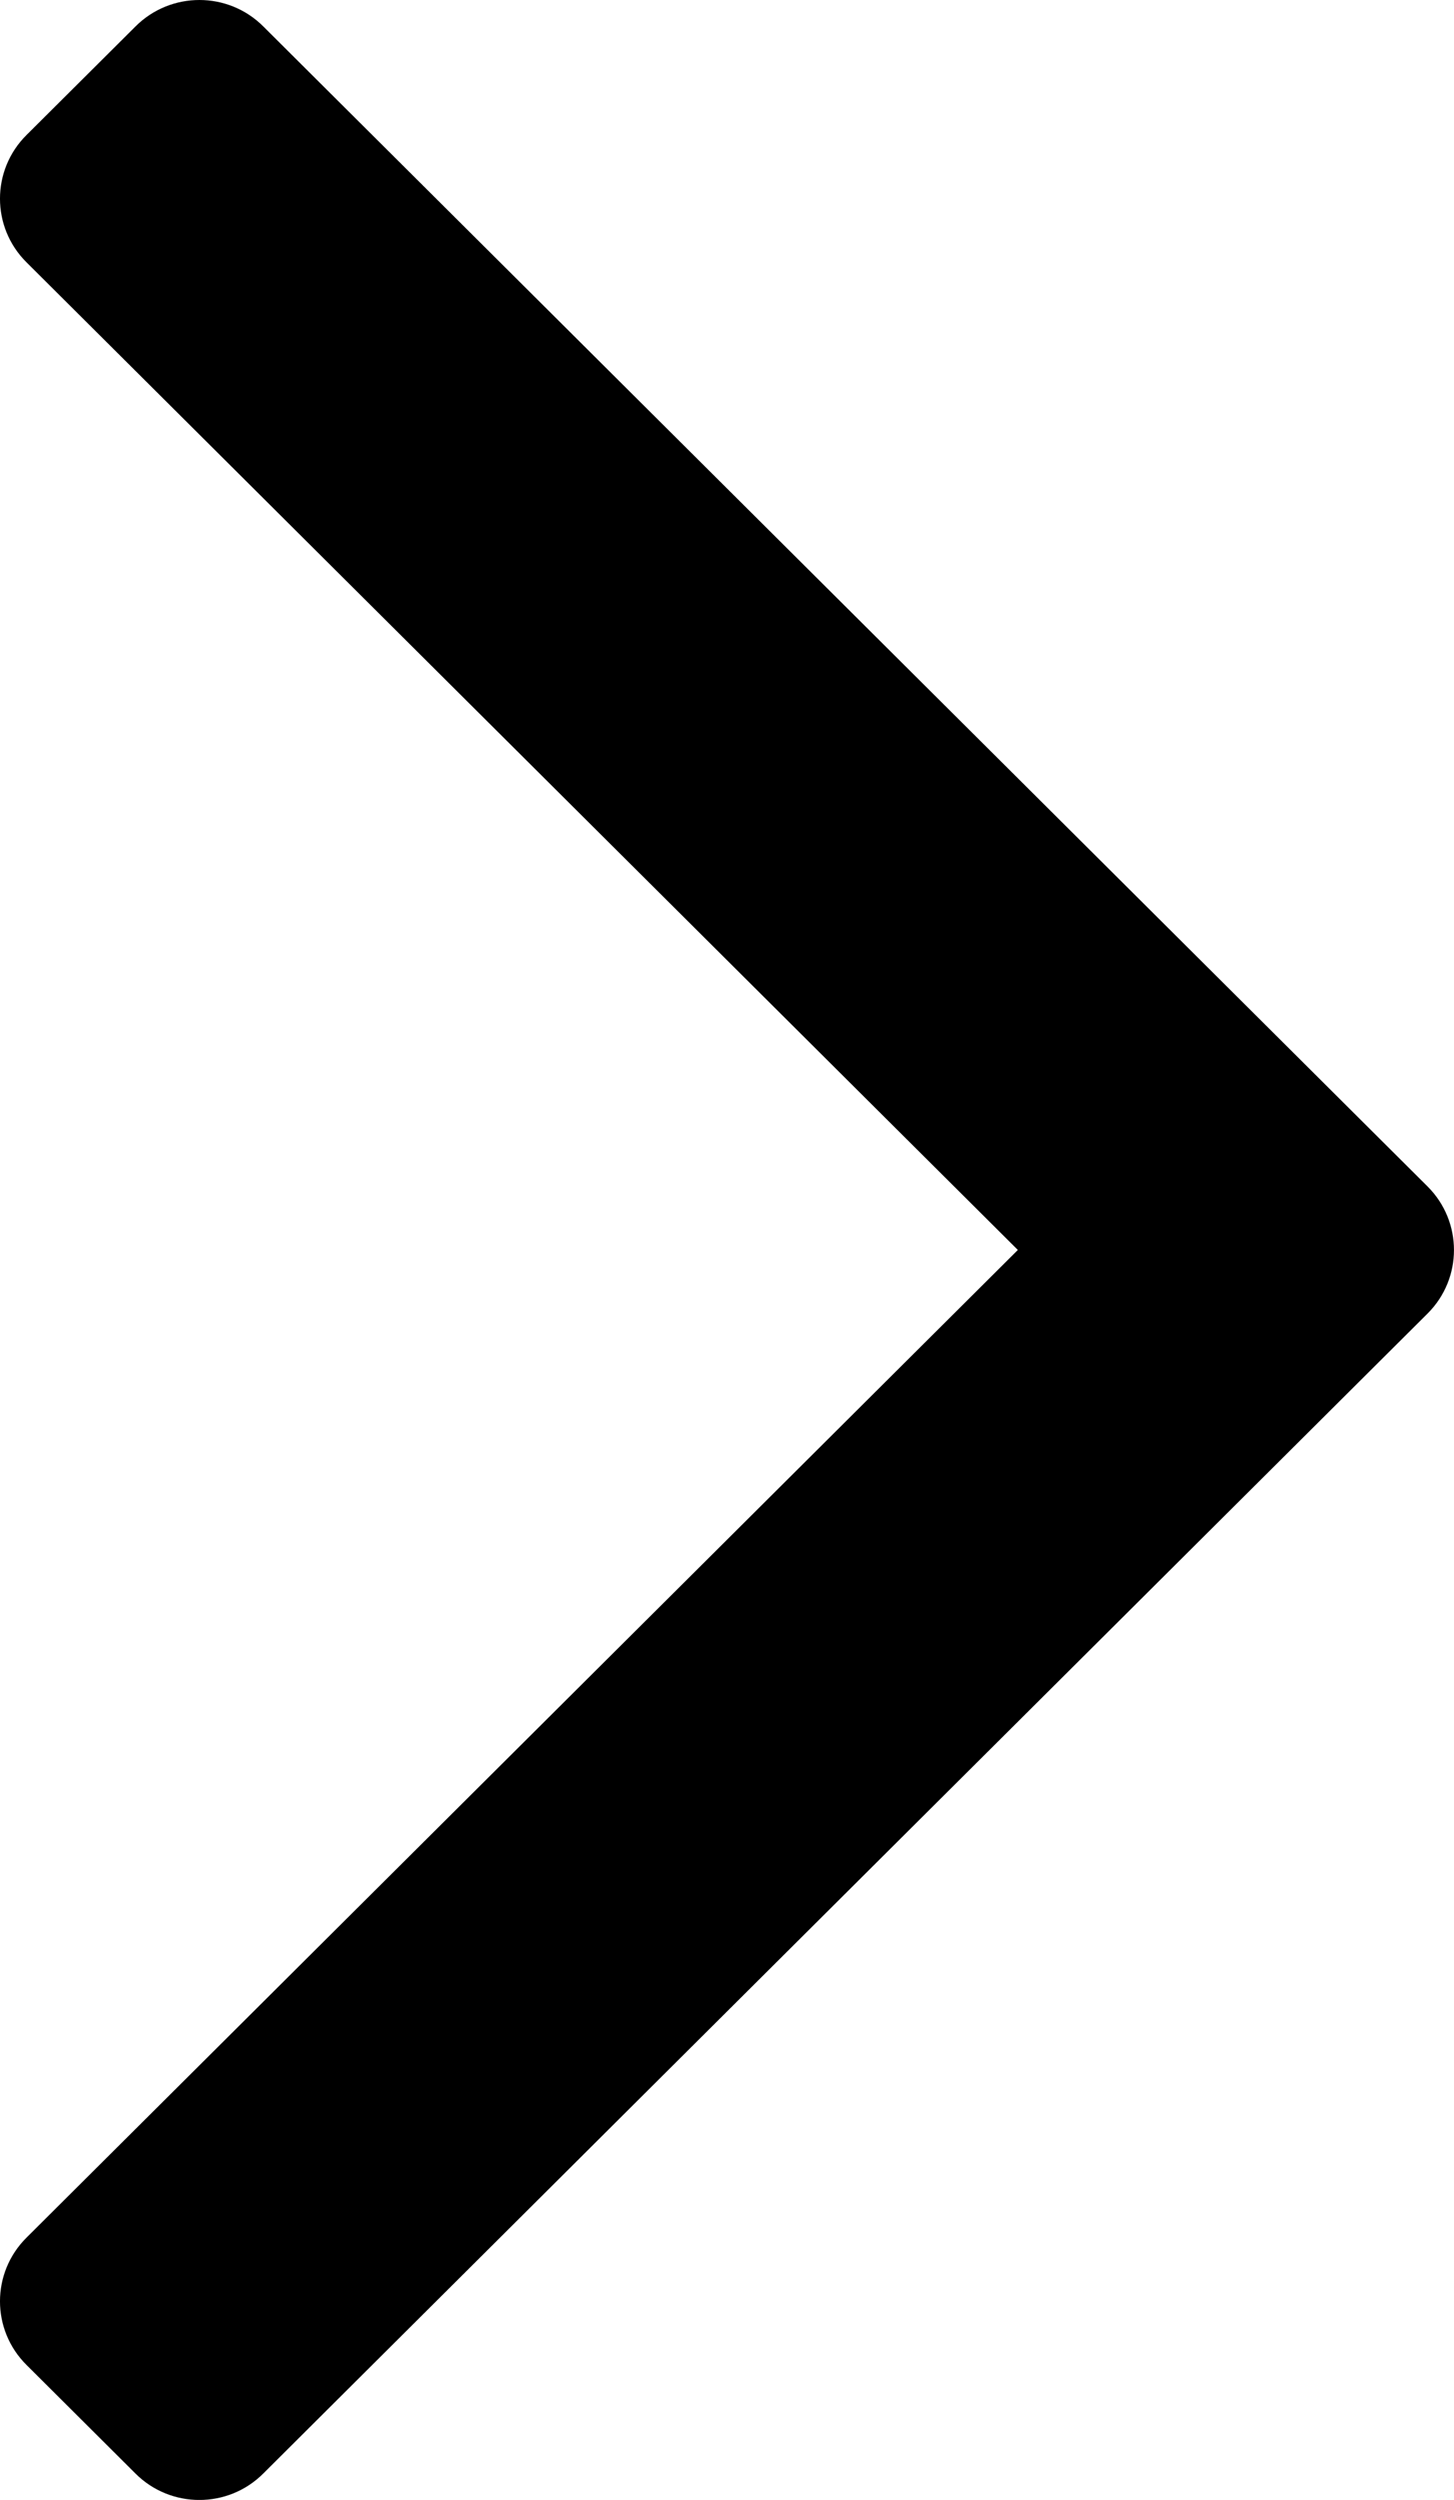 <?xml version="1.0" encoding="utf-8"?>
<!-- Generator: Adobe Illustrator 21.0.0, SVG Export Plug-In . SVG Version: 6.00 Build 0)  -->
<svg version="1.1" id="Layer_1" xmlns="http://www.w3.org/2000/svg" xmlns:xlink="http://www.w3.org/1999/xlink" x="0px" y="0px"
     viewBox="0 0 32 55" style="enable-background:new 0 0 32 55;" xml:space="preserve">
<path d="M2.985,0.579L0.581,2.973c-0.775,0.772-0.775,2.024,0,2.796L22.401,27.5L0.581,49.232c-0.775,0.772-0.775,2.024,0,2.796
    l2.403,2.394c0.775,0.772,2.032,0.772,2.807,0l25.627-25.523c0.775-0.772,0.775-2.024,0-2.796L5.792,0.579
    C5.017-0.193,3.76-0.193,2.985,0.579z"/>
</svg>

